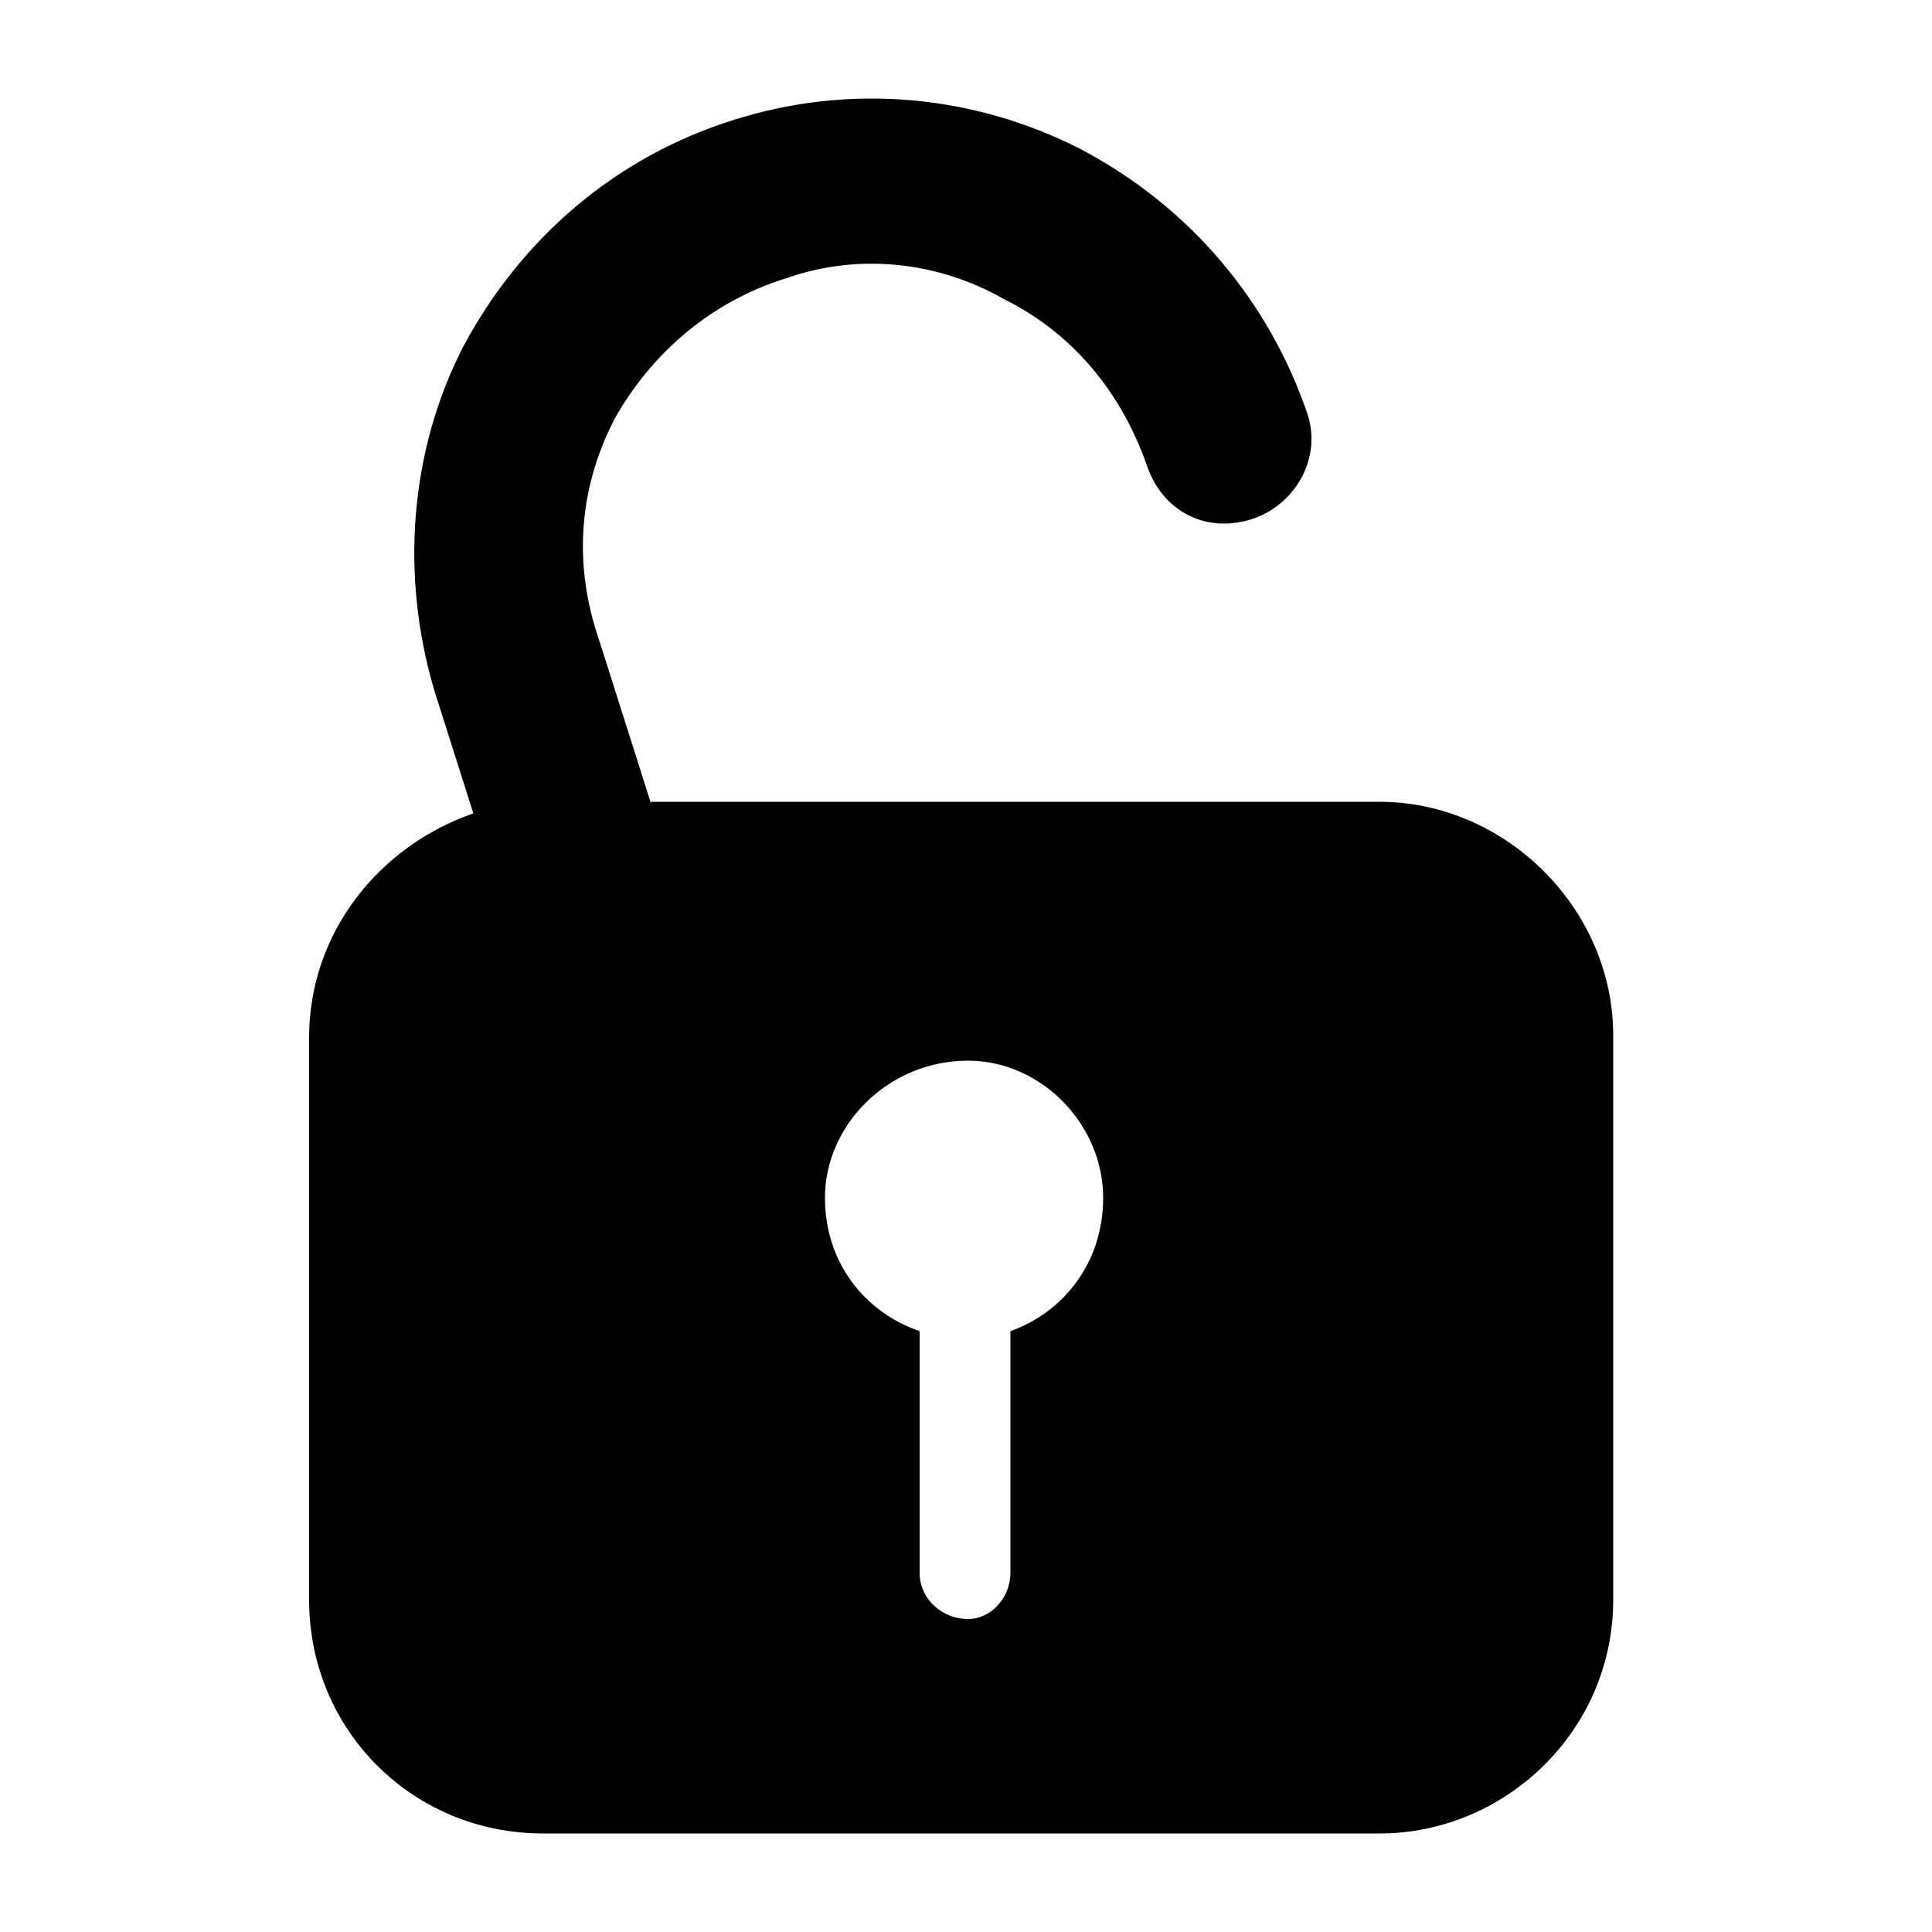 <svg xmlns="http://www.w3.org/2000/svg" viewBox="0 0 100 100"><path d="M33.7 41.6L31 33.1c-1.3-3.8-1.1-7.7.8-11.4 1.9-3.4 5-6.1 8.9-7.3 3.7-1.3 7.8-.9 11.3 1.1 3.6 1.8 6.1 4.9 7.4 8.7.8 2.2 2.9 3.4 5.3 2.7 2.3-.7 3.7-3.1 3-5.4-2-5.9-6.1-10.8-11.8-13.8C50.4 4.9 44 4.3 38 6.2c-6.1 1.9-11 6.1-14 11.7-2.8 5.4-3.3 11.9-1.5 17.9l2 6.3c-4.9 1.7-8.5 6.2-8.5 11.6v29.1c0 6.8 5.4 12.1 12.1 12.1h43.3c6.5 0 12.1-5.3 12.1-12.1V53.6c0-6.6-5.6-12.1-12.1-12.1H33.7zm18.6 39.8c0 1.3-1 2.4-2.2 2.4-1.3 0-2.5-1-2.5-2.4V68.9c-2.9-1-4.9-3.6-4.9-6.9 0-3.8 3.3-7.1 7.4-7.1 3.8 0 7 3.3 7 7.1 0 3.3-2 5.9-4.8 6.9v12.5z"/></svg>